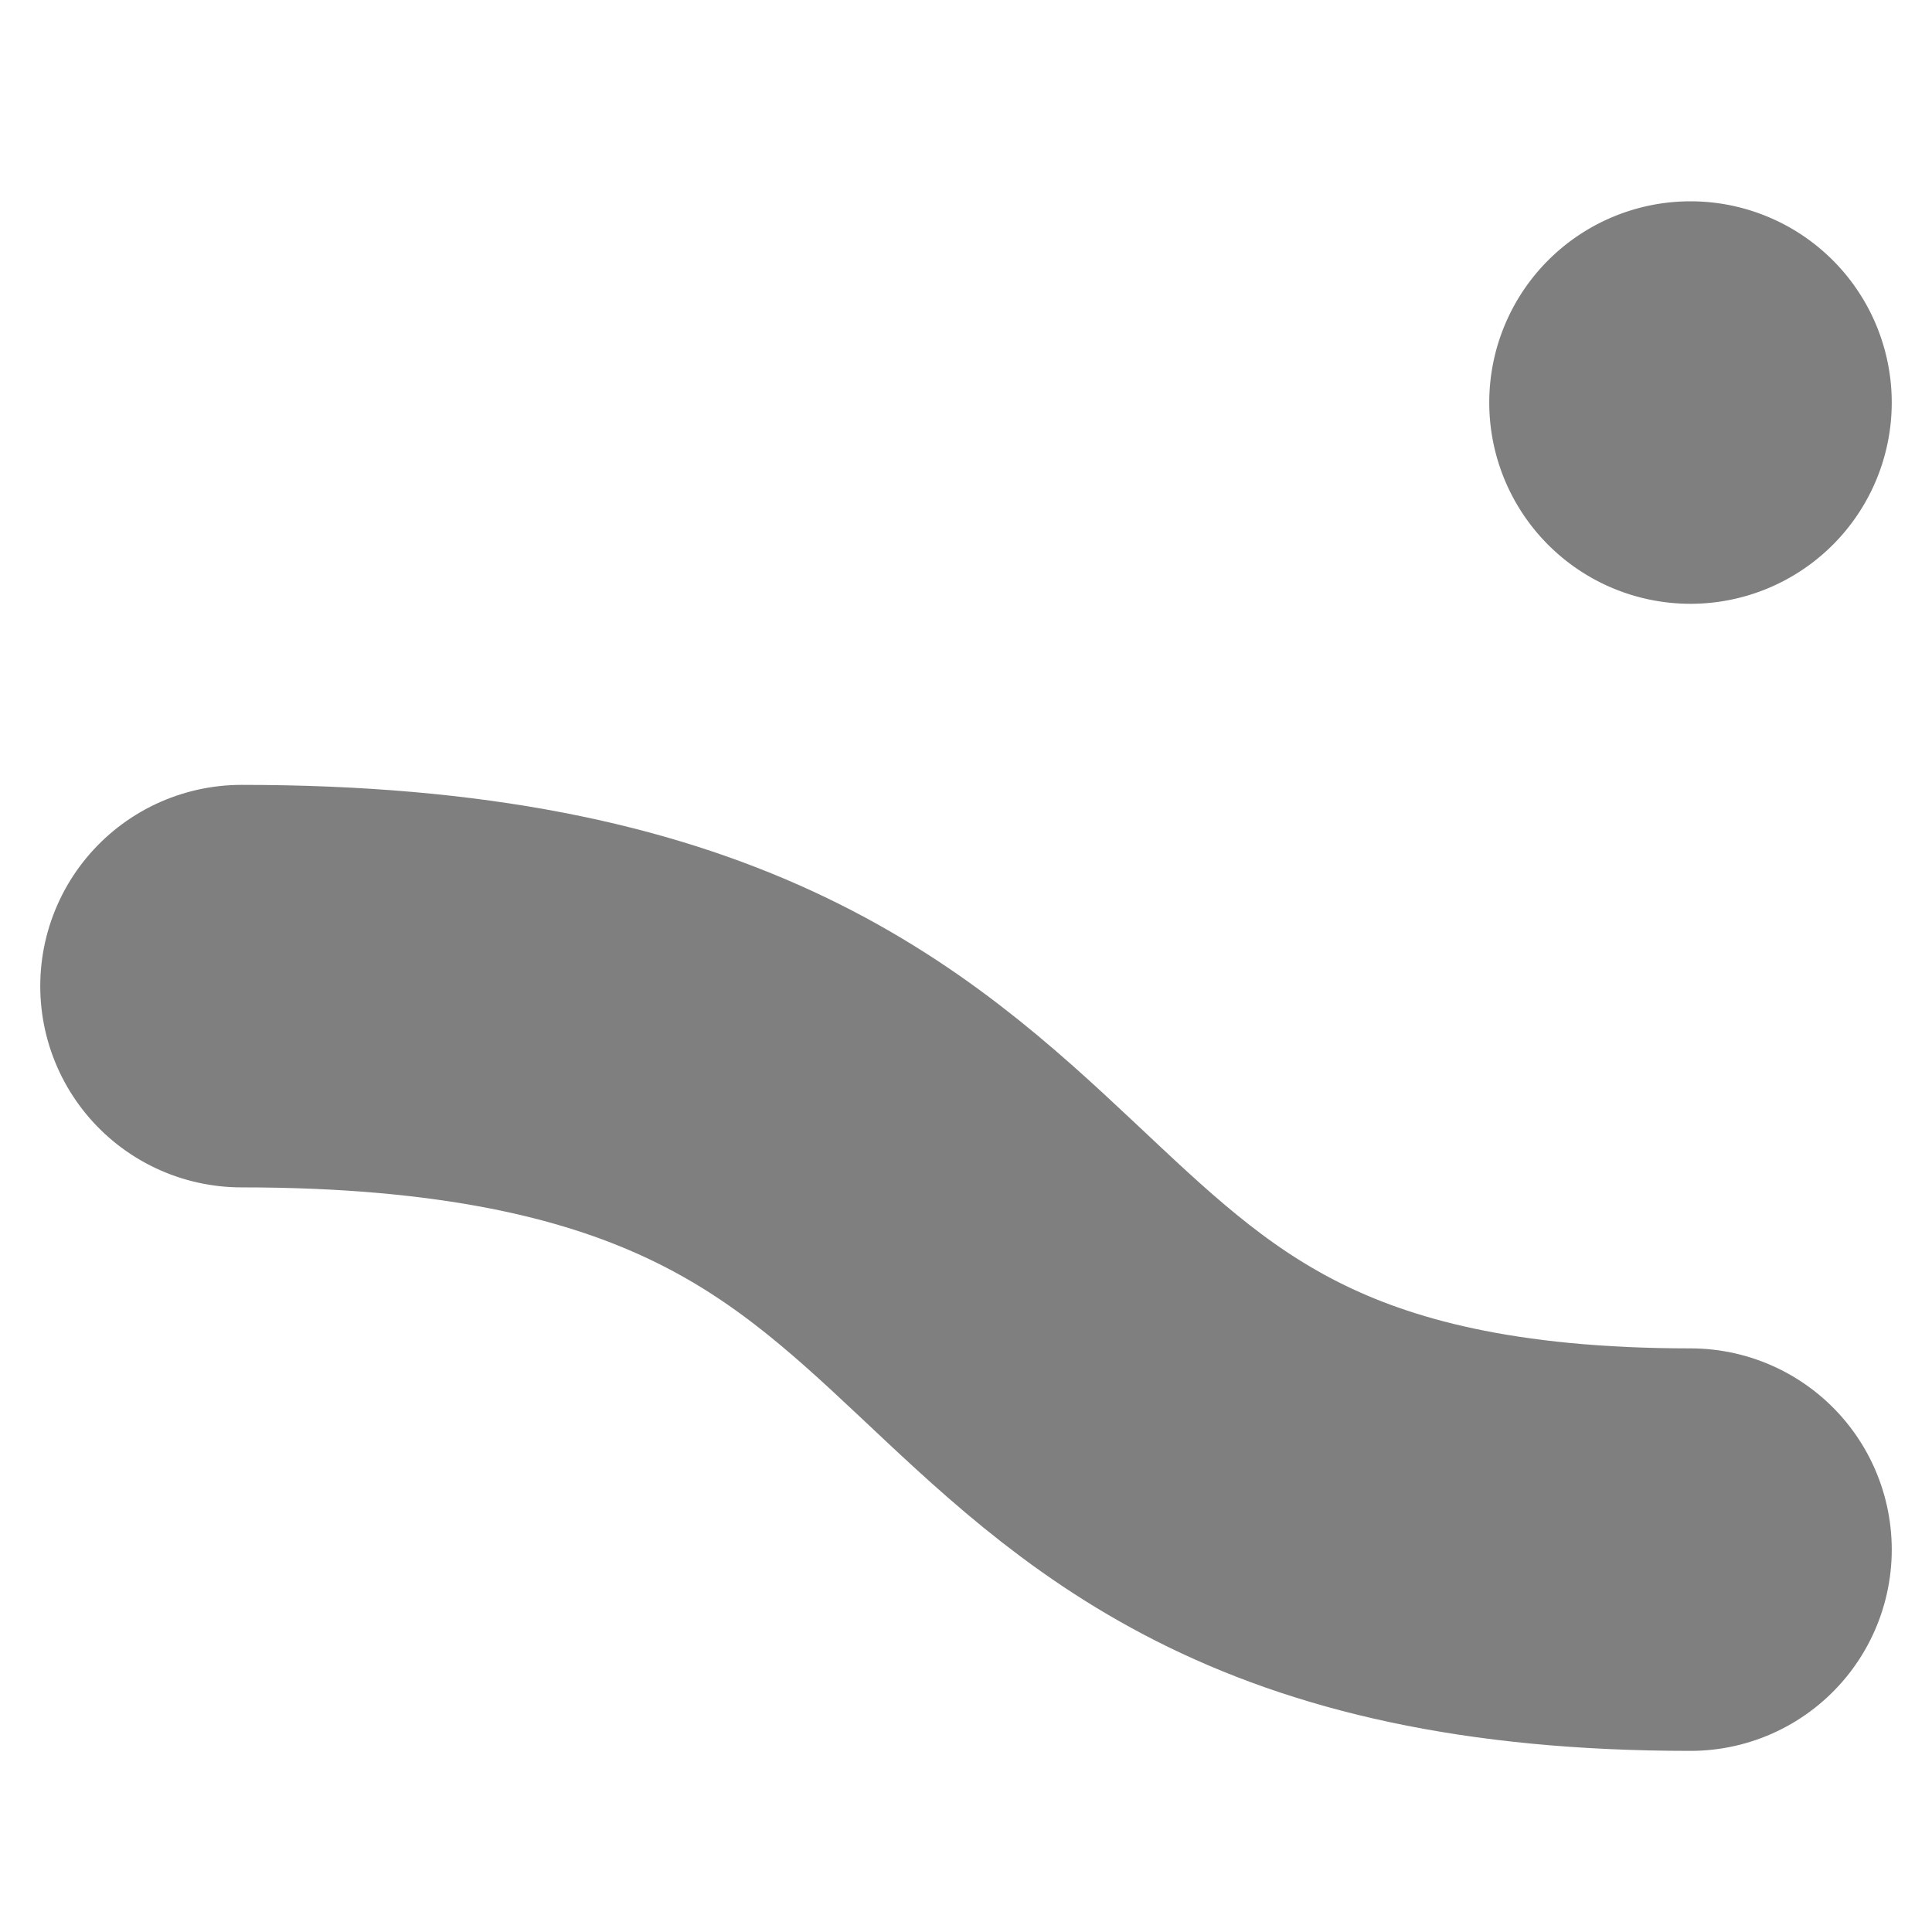 <?xml version="1.0" encoding="UTF-8" standalone="no"?>
<!-- Created with Inkscape (http://www.inkscape.org/) -->

<svg
   xmlns:dc="http://purl.org/dc/elements/1.1/"
   xmlns:cc="http://creativecommons.org/ns#"
   xmlns:rdf="http://www.w3.org/1999/02/22-rdf-syntax-ns#"
   xmlns:svg="http://www.w3.org/2000/svg"
   xmlns="http://www.w3.org/2000/svg"
   xmlns:sodipodi="http://sodipodi.sourceforge.net/DTD/sodipodi-0.dtd"
   xmlns:inkscape="http://www.inkscape.org/namespaces/inkscape"
   width="48"
   height="48"
   id="svg2"
   version="1.1"
   inkscape:version="0.48.1 "
   sodipodi:docname="outputToggle1.svg">
  <defs
     id="defs4" />
  <sodipodi:namedview
     id="base"
     pagecolor="#ffffff"
     bordercolor="#666666"
     borderopacity="1.0"
     inkscape:pageopacity="0.0"
     inkscape:pageshadow="2"
     inkscape:zoom="1"
     inkscape:cx="13.998388"
     inkscape:cy="33.216184"
     inkscape:document-units="px"
     inkscape:current-layer="layer1"
     showgrid="false"
     inkscape:window-width="1366"
     inkscape:window-height="706"
     inkscape:window-x="-8"
     inkscape:window-y="-8"
     inkscape:window-maximized="1" />
  <g
     inkscape:label="Layer 1"
     inkscape:groupmode="layer"
     id="layer1"
     transform="translate(0,-1004.362)">
    <path
       sodipodi:type="arc"
       style="fill:#000000;fill-opacity:0.502;stroke:none"
       id="path2989"
       sodipodi:cx="8.9272232"
       sodipodi:cy="13.616933"
       sodipodi:rx="3.9774756"
       sodipodi:ry="3.9774756"
       d="m 12.905,13.617 a 3.977,3.977 0 1 1 -7.955,0 3.977,3.977 0 1 1 7.955,0 z"
       transform="matrix(1.257,0,0,-1.257,30.778,1031.48)" />
    <path
       style="fill:none;stroke:#000000;stroke-width:10;stroke-linecap:round;stroke-linejoin:round;stroke-miterlimit:4;stroke-opacity:0.502;stroke-dasharray:none"
       d="m 6,1028.862 c 22.067,0 15.877,14 36,14"
       id="path3763"
       inkscape:connector-curvature="0"
       sodipodi:nodetypes="cc" />
  </g>
</svg>
